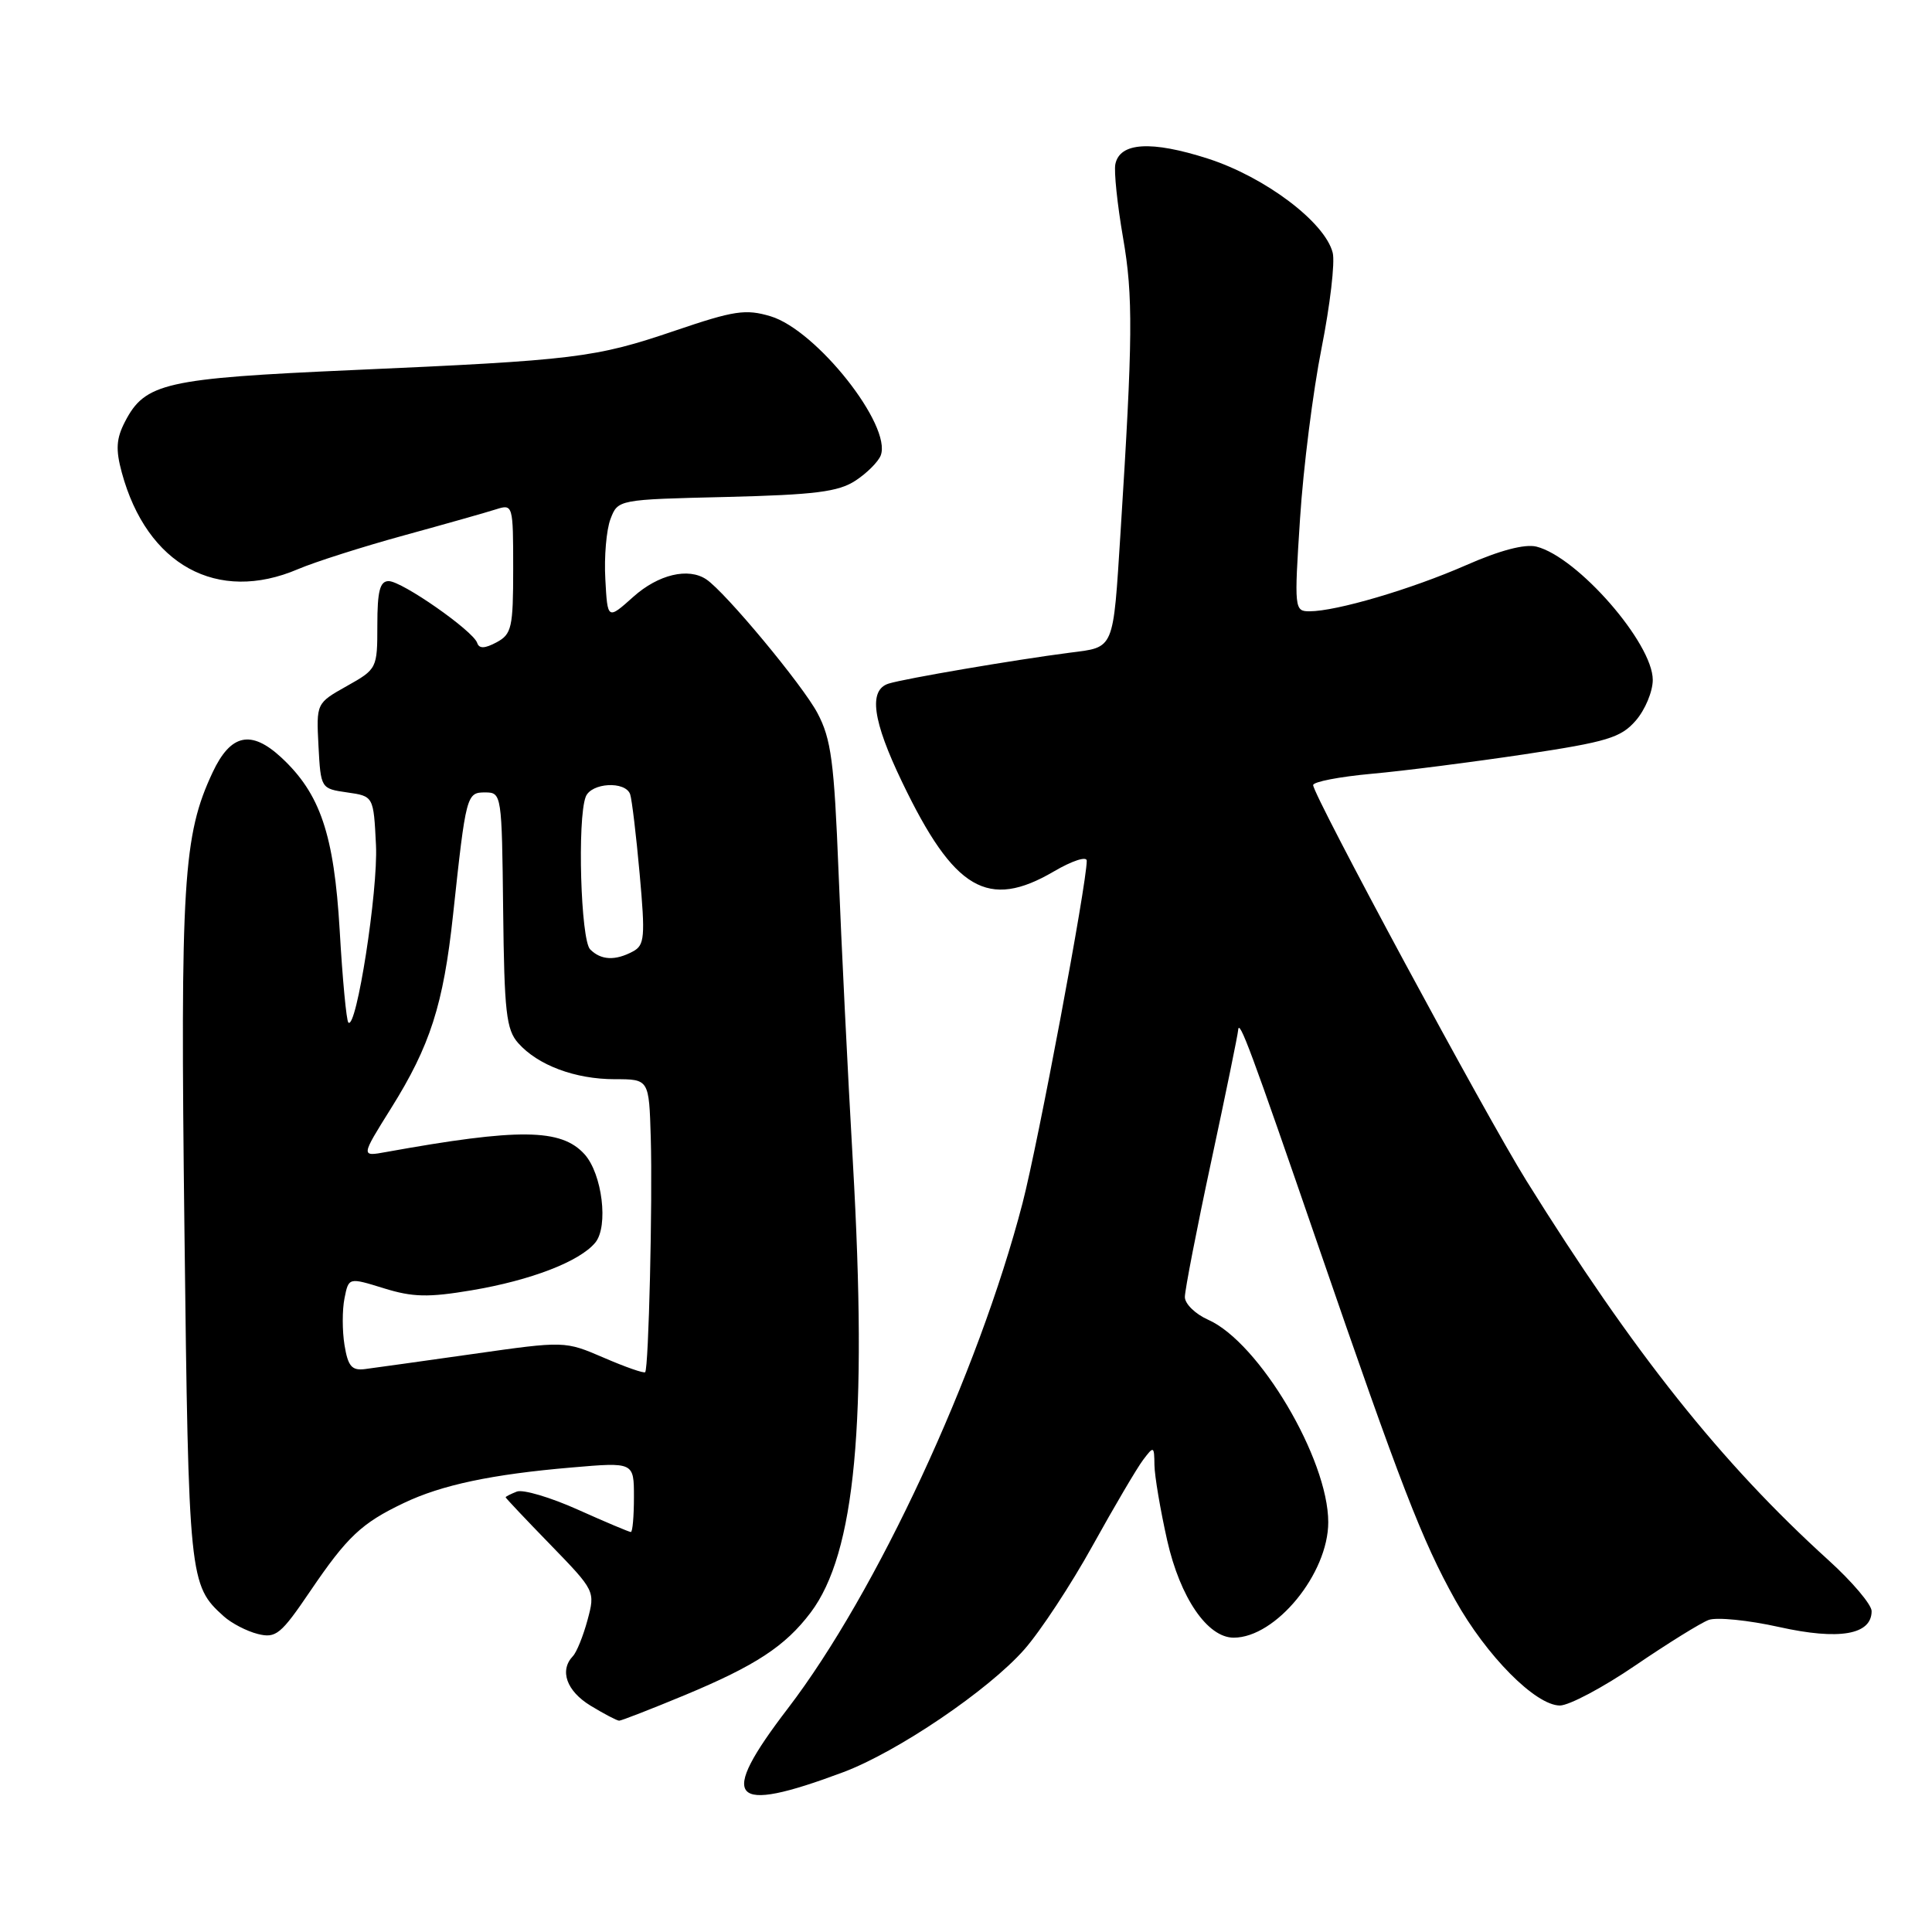 <?xml version="1.0" encoding="UTF-8" standalone="no"?>
<!DOCTYPE svg PUBLIC "-//W3C//DTD SVG 1.1//EN" "http://www.w3.org/Graphics/SVG/1.1/DTD/svg11.dtd" >
<svg xmlns="http://www.w3.org/2000/svg" xmlns:xlink="http://www.w3.org/1999/xlink" version="1.1" viewBox="0 0 256 256">
 <g >
 <path fill="currentColor"
d=" M 111.72 234.83 C 118.90 232.14 130.98 223.96 135.73 218.56 C 137.84 216.17 141.92 209.97 144.78 204.80 C 147.65 199.62 150.66 194.51 151.47 193.44 C 152.88 191.57 152.94 191.60 152.97 194.13 C 152.99 195.57 153.75 200.07 154.66 204.12 C 156.38 211.71 159.99 217.00 163.47 217.00 C 169.05 217.00 176.00 208.51 176.00 201.70 C 176.00 193.32 166.83 177.86 160.08 174.87 C 158.39 174.12 157.00 172.77 157.00 171.86 C 157.00 170.96 158.57 162.85 160.50 153.86 C 162.43 144.86 164.03 137.05 164.06 136.50 C 164.17 134.88 165.76 139.17 174.65 165.00 C 185.59 196.78 188.43 204.12 192.82 212.00 C 196.96 219.41 203.46 225.97 206.69 225.99 C 207.90 225.99 212.40 223.61 216.69 220.68 C 220.99 217.75 225.36 215.04 226.41 214.65 C 227.47 214.26 231.67 214.68 235.75 215.59 C 243.71 217.36 248.00 216.62 248.00 213.48 C 248.00 212.62 245.42 209.57 242.26 206.71 C 228.07 193.84 216.46 179.25 202.25 156.44 C 196.90 147.86 174.00 105.37 174.00 104.03 C 174.00 103.59 177.49 102.92 181.75 102.53 C 186.01 102.15 195.12 100.98 202.00 99.95 C 212.97 98.30 214.78 97.75 216.75 95.48 C 217.99 94.05 219.00 91.63 219.00 90.09 C 219.00 85.22 209.03 73.80 203.59 72.43 C 202.05 72.05 198.73 72.92 194.24 74.90 C 186.98 78.08 177.07 81.00 173.52 81.00 C 171.52 81.00 171.48 80.70 172.26 68.75 C 172.69 62.01 173.98 51.84 175.11 46.15 C 176.24 40.46 176.91 34.76 176.59 33.49 C 175.57 29.44 167.62 23.45 160.03 21.01 C 152.55 18.61 148.38 18.86 147.79 21.75 C 147.59 22.71 148.05 27.10 148.81 31.50 C 150.16 39.26 150.11 44.74 148.48 70.50 C 147.47 86.33 147.73 85.72 141.72 86.49 C 134.44 87.43 119.85 89.92 117.75 90.58 C 115.05 91.43 115.61 95.48 119.55 103.66 C 126.42 117.96 130.91 120.59 139.66 115.46 C 142.07 114.05 144.00 113.42 144.00 114.05 C 144.00 117.13 137.55 151.49 135.49 159.43 C 129.61 182.03 116.13 211.05 104.40 226.37 C 95.05 238.58 96.67 240.46 111.72 234.83 Z  M 90.72 224.62 C 100.11 220.71 104.04 218.14 107.41 213.68 C 113.34 205.82 114.97 188.44 113.01 154.00 C 112.33 142.18 111.48 124.85 111.11 115.50 C 110.53 100.93 110.14 97.93 108.32 94.49 C 106.37 90.80 96.13 78.47 93.59 76.77 C 91.21 75.17 87.23 76.12 83.93 79.07 C 80.50 82.14 80.50 82.14 80.21 76.75 C 80.04 73.79 80.35 70.20 80.89 68.78 C 81.88 66.19 81.88 66.19 96.24 65.85 C 108.01 65.56 111.09 65.17 113.35 63.69 C 114.87 62.70 116.37 61.19 116.70 60.35 C 118.21 56.40 108.19 43.74 102.11 41.91 C 98.80 40.92 97.28 41.15 89.43 43.82 C 78.83 47.42 76.32 47.73 46.65 49.04 C 21.87 50.14 19.22 50.74 16.56 55.88 C 15.40 58.12 15.31 59.56 16.14 62.62 C 19.47 74.88 28.80 79.99 39.50 75.41 C 41.70 74.47 48.00 72.46 53.50 70.95 C 59.00 69.44 64.51 67.88 65.75 67.48 C 67.96 66.78 68.00 66.90 68.00 75.35 C 68.00 83.17 67.80 84.03 65.80 85.11 C 64.23 85.95 63.49 85.97 63.23 85.19 C 62.70 83.59 53.26 77.00 51.50 77.00 C 50.34 77.00 50.00 78.32 50.00 82.82 C 50.00 88.57 49.96 88.66 45.95 90.91 C 41.91 93.18 41.91 93.18 42.20 98.84 C 42.50 104.48 42.52 104.50 46.00 105.00 C 49.50 105.50 49.50 105.50 49.82 112.00 C 50.11 118.01 47.22 136.56 46.16 135.49 C 45.90 135.24 45.38 129.73 45.01 123.26 C 44.26 110.56 42.44 105.17 37.27 100.37 C 33.27 96.67 30.57 97.25 28.18 102.33 C 24.26 110.68 23.88 116.78 24.44 163.02 C 24.99 209.31 25.07 210.05 29.65 214.17 C 30.67 215.09 32.69 216.14 34.16 216.51 C 36.56 217.11 37.22 216.57 41.11 210.83 C 46.02 203.60 47.90 201.83 53.50 199.16 C 58.52 196.76 65.19 195.35 75.75 194.45 C 84.00 193.74 84.00 193.74 84.00 198.37 C 84.00 200.92 83.82 203.00 83.59 203.00 C 83.37 203.00 80.21 201.67 76.58 200.04 C 72.95 198.41 69.31 197.33 68.49 197.64 C 67.67 197.96 67.00 198.30 67.00 198.40 C 67.00 198.50 69.68 201.34 72.95 204.70 C 78.85 210.78 78.88 210.84 77.85 214.66 C 77.28 216.77 76.41 218.93 75.91 219.45 C 74.10 221.35 75.07 224.07 78.25 226.01 C 80.04 227.10 81.74 227.99 82.04 228.00 C 82.33 228.00 86.24 226.48 90.72 224.62 Z  M 45.65 178.24 C 45.34 176.34 45.34 173.55 45.65 172.02 C 46.20 169.26 46.20 169.26 50.85 170.70 C 54.68 171.89 56.74 171.94 62.50 170.97 C 70.34 169.65 76.81 167.16 78.88 164.65 C 80.65 162.50 79.80 155.54 77.45 152.94 C 74.36 149.53 68.77 149.47 51.15 152.65 C 47.81 153.26 47.81 153.26 51.80 146.88 C 57.00 138.58 58.75 133.13 60.03 121.24 C 61.75 105.25 61.82 105.00 64.30 105.00 C 66.47 105.01 66.50 105.25 66.67 120.59 C 66.82 134.11 67.08 136.44 68.67 138.22 C 71.28 141.16 76.22 143.00 81.47 143.00 C 86.00 143.00 86.00 143.00 86.23 150.75 C 86.48 159.25 85.95 181.31 85.49 181.82 C 85.33 182.00 82.86 181.14 80.02 179.91 C 74.84 177.68 74.84 177.68 62.67 179.41 C 55.98 180.36 49.53 181.26 48.36 181.41 C 46.61 181.63 46.11 181.04 45.65 178.24 Z  M 78.20 125.80 C 76.95 124.55 76.48 108.53 77.61 105.58 C 78.33 103.71 82.87 103.45 83.50 105.25 C 83.73 105.94 84.30 110.69 84.76 115.82 C 85.51 124.16 85.42 125.24 83.87 126.07 C 81.52 127.33 79.64 127.24 78.20 125.80 Z "/>
</g>
</svg>